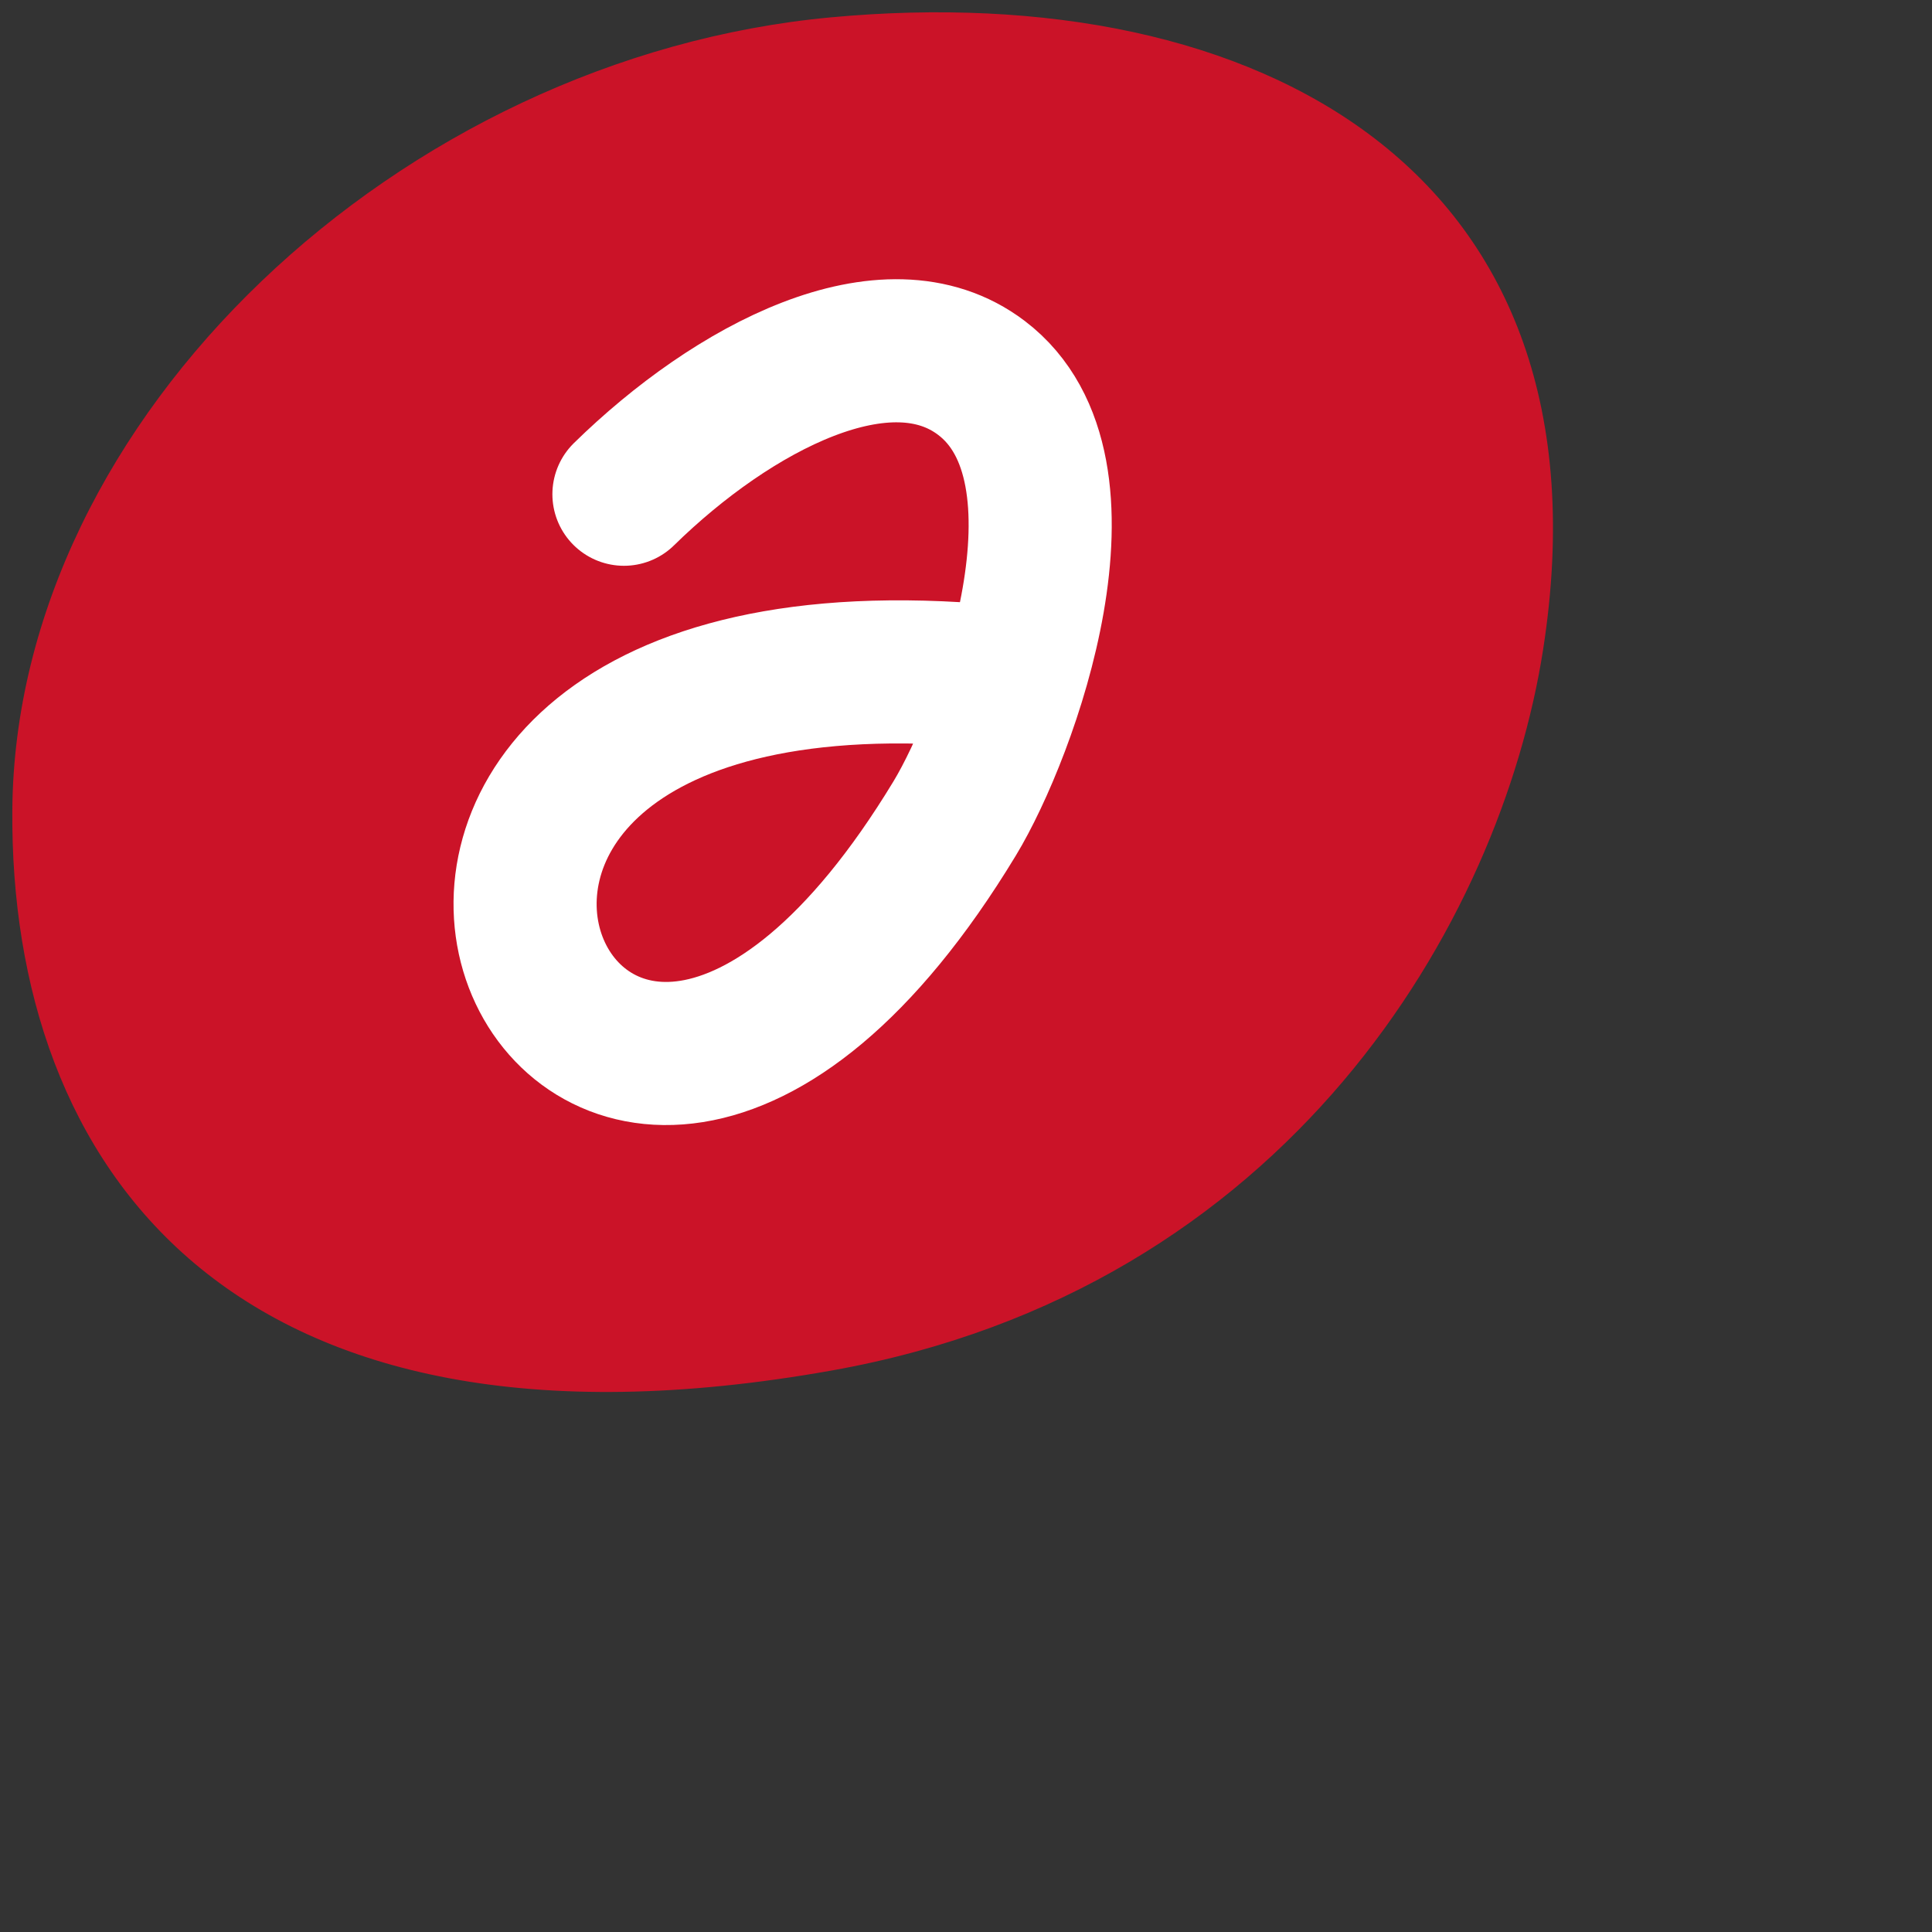 <?xml version="1.0" encoding="UTF-8"?>
<!DOCTYPE svg PUBLIC "-//W3C//DTD SVG 1.1//EN" "http://www.w3.org/Graphics/SVG/1.1/DTD/svg11.dtd">
<svg version="1.2" baseProfile="tiny-ps" xmlns="http://www.w3.org/2000/svg" xmlns:xlink="http://www.w3.org/1999/xlink" viewBox="0, 0, 216, 216">
<rect x="0" y="0" width="216" height="216" fill="#333333" stroke="none"/>
<title>Arp Teknoloji</title>
  <g id="Layer_1" transform="translate(-532.616, -50.83)">
    <g>
      <g>
        <path d="M625.555,203.936 C558.294,215.914 533.803,181.059 534.119,141.368 C534.467,97.53 577.481,57.343 625.555,52.891 C673.166,48.481 713.361,69.918 705.011,123.452 C700.281,153.772 676.634,194.841 625.555,203.936 z" fill="#CB1328"/>
        <path d="M625.555,203.936 C558.294,215.914 533.803,181.059 534.119,141.368 C534.467,97.53 577.481,57.343 625.555,52.891 C673.166,48.481 713.361,69.918 705.011,123.452 C700.281,153.772 676.634,194.841 625.555,203.936 z" fill-opacity="0" stroke="#CB1328" stroke-width="0.25"/>
      </g>
      <path d="M602.374,106.086 C614.547,94.157 631.781,85.067 642.34,93.078 C655.901,103.365 645.193,132.685 639.35,142.331 C597.315,211.73 556.38,121.176 639.584,126.146" fill-opacity="0" stroke="#FFFFFF" stroke-width="16" stroke-linecap="round" stroke-linejoin="round"/>
    </g>
  </g>
</svg>
